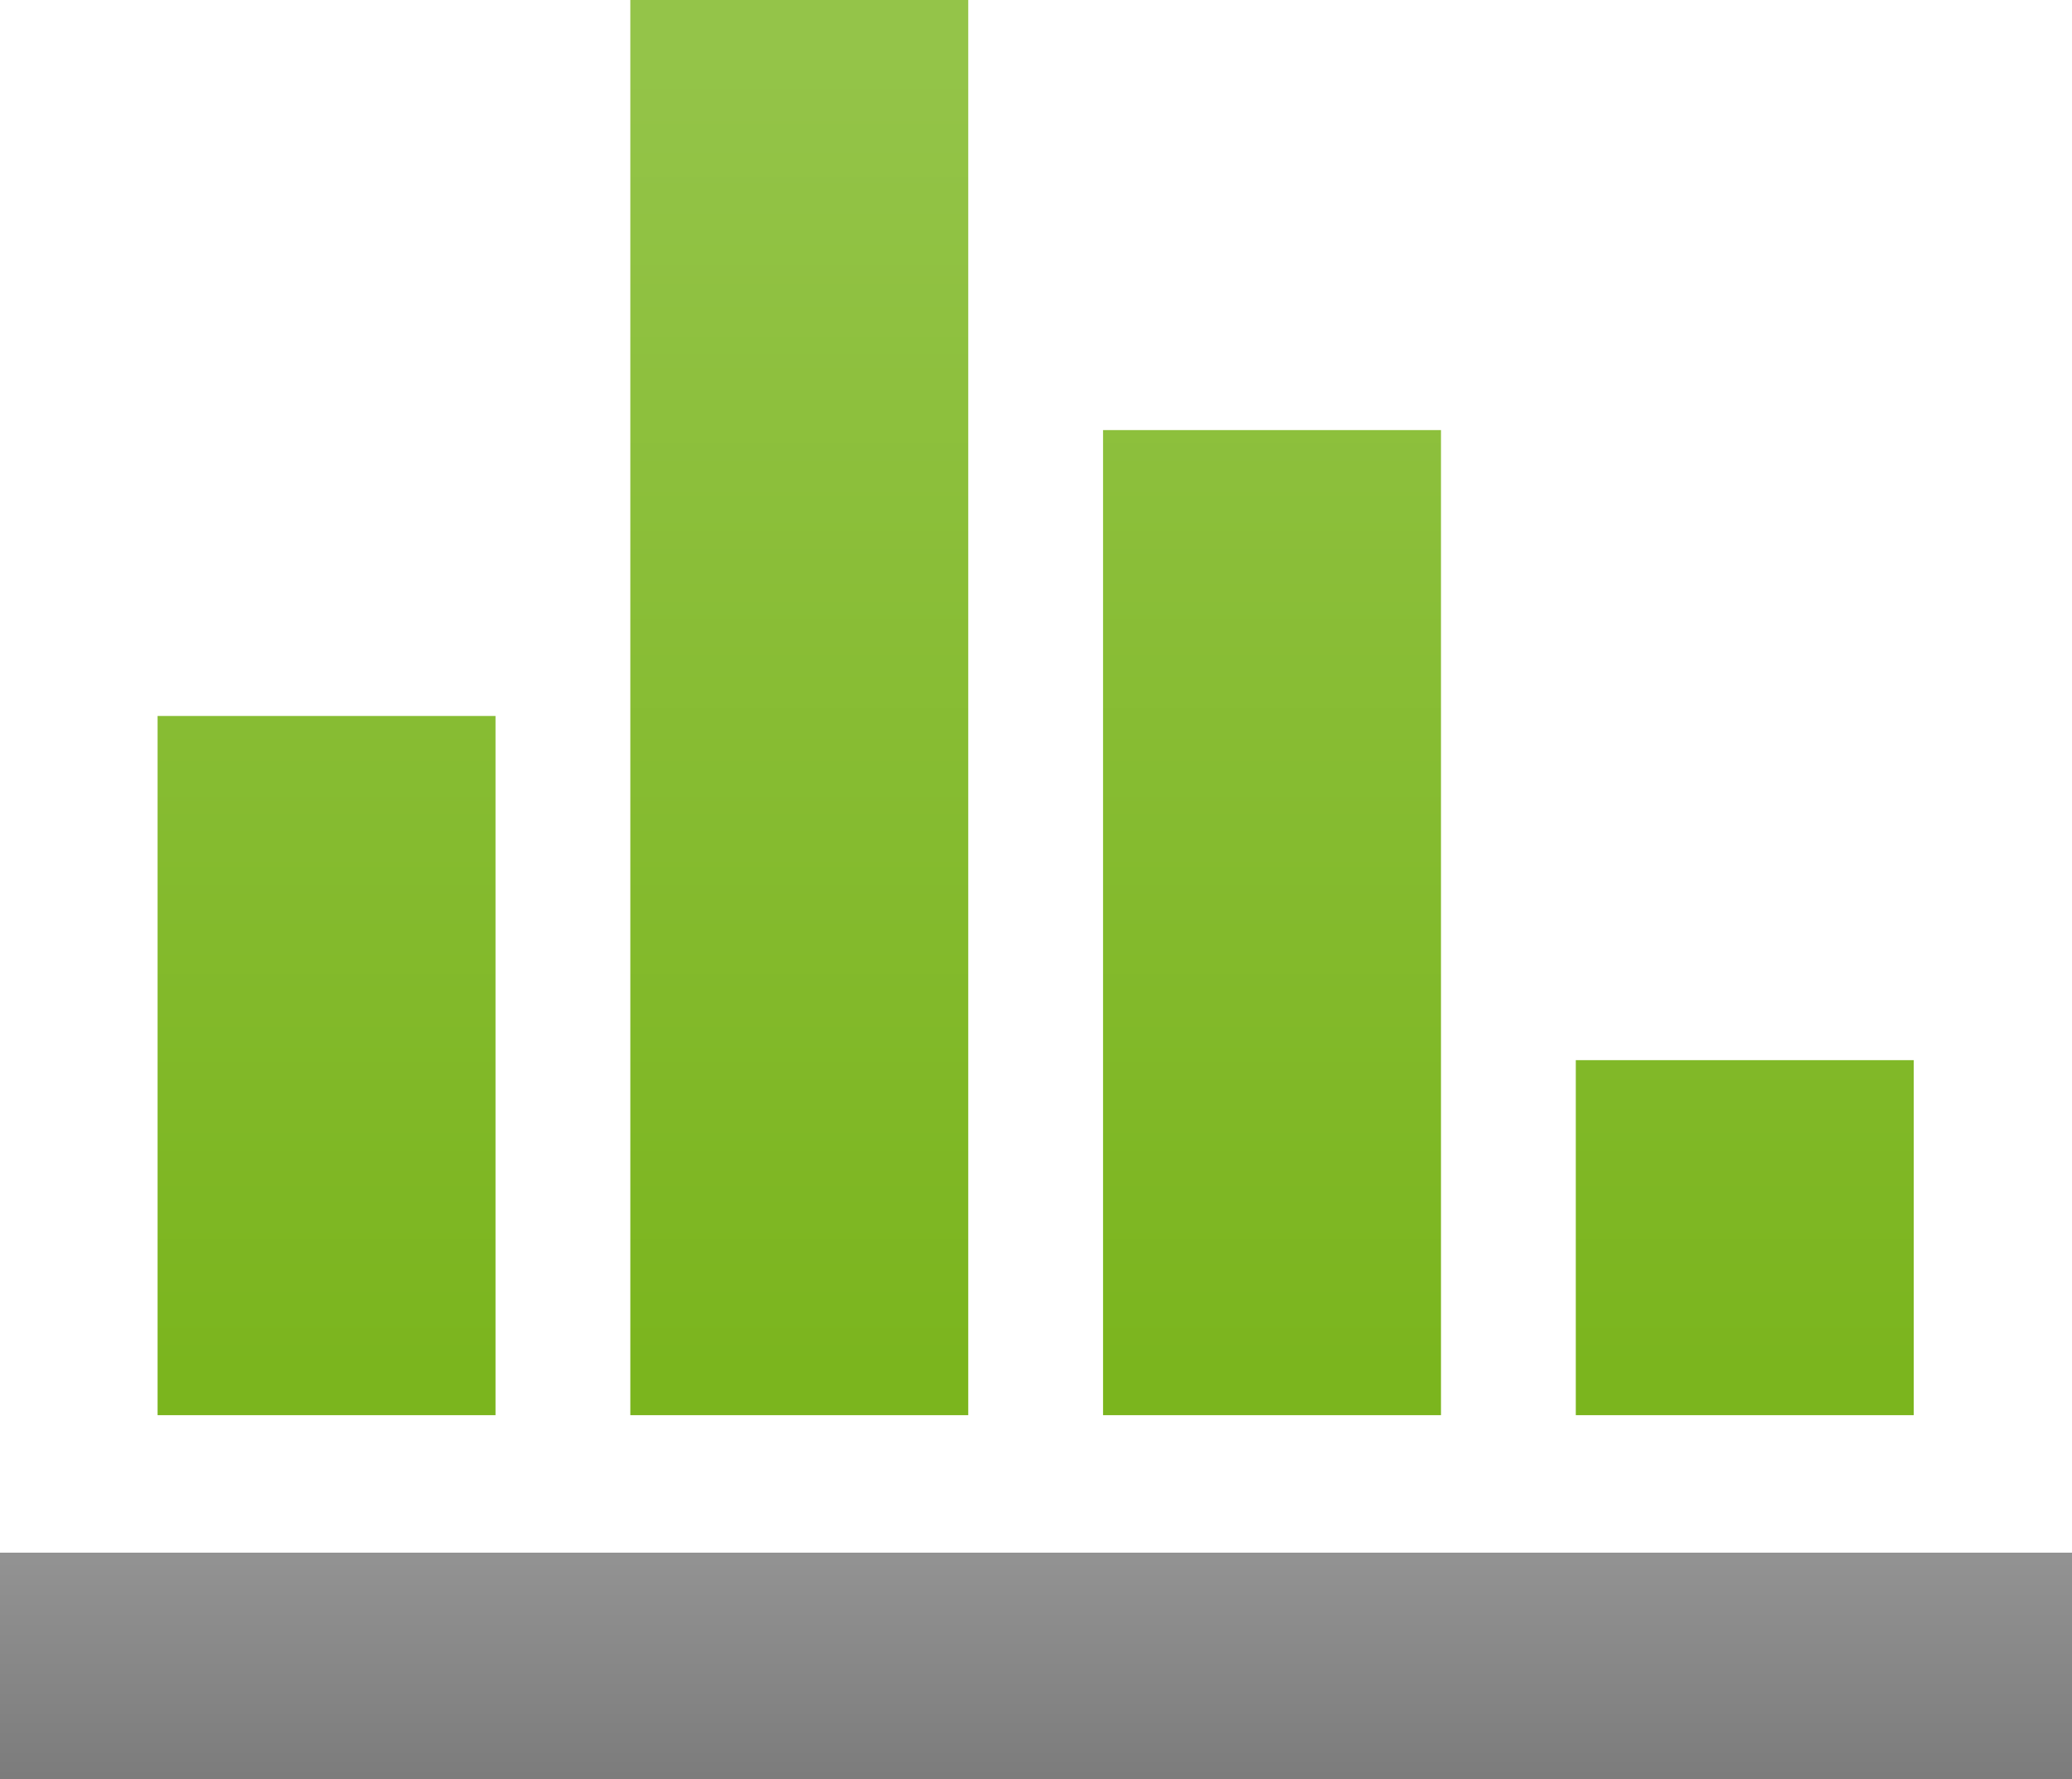<svg xmlns="http://www.w3.org/2000/svg" xmlns:svg="http://www.w3.org/2000/svg" xmlns:xlink="http://www.w3.org/1999/xlink" id="svg5239" width="176.991" height="151.932" version="1.1"><defs id="defs5241"><linearGradient id="linearGradient4037"><stop id="stop4039" offset="0" stop-color="#787878" stop-opacity="1"/><stop id="stop4041" offset="1" stop-color="#929292" stop-opacity="1"/></linearGradient><linearGradient id="linearGradient4029"><stop id="stop4031" offset="0" stop-color="#7bb51e" stop-opacity="1"/><stop id="stop4033" offset="1" stop-color="#94c449" stop-opacity="1"/></linearGradient><clipPath id="clipPath658"><path id="path660" d="m 0,0 1600,0 0,1200 L 0,1200 0,0 z"/></clipPath><mask id="mask676"><g id="g678"><g id="g680" clip-path="url(#clipPath666)"><g id="g682"><g id="g684"><path id="path686" fill="url(#linearGradient670)" stroke="none" d="m -32594.5,32767 65361.5,0 0,-64380.4 -65361.5,0 0,64380.4 z"/></g></g></g></g></mask><clipPath id="clipPath666"><path id="path668" d="m -32594.5,32767 65361.5,0 0,-64380.4 -65361.5,0 0,64380.4 z"/></clipPath><linearGradient id="linearGradient670" x1="0" x2="1" y1="0" y2="0" gradientTransform="matrix(0,151.932,151.932,0,517.546,491)" gradientUnits="userSpaceOnUse" spreadMethod="pad"><stop id="stop672" offset="0" stop-color="#fff" stop-opacity="1"/><stop id="stop674" offset="1" stop-color="#fff" stop-opacity=".8"/></linearGradient><clipPath id="clipPath692"><path id="path694" d="m 530.007,582.787 30.865,0 0,-61.713 -30.865,0 0,61.713 z"/></clipPath><mask id="mask716"><g id="g718"><g id="g720" clip-path="url(#clipPath706)"><g id="g722"><g id="g724"><path id="path726" fill="url(#linearGradient710)" stroke="none" d="m -32594.5,32767 65361.5,0 0,-64380.4 -65361.5,0 0,64380.4 z"/></g></g></g></g></mask><clipPath id="clipPath706"><path id="path708" d="m -32594.5,32767 65361.5,0 0,-64380.4 -65361.5,0 0,64380.4 z"/></clipPath><linearGradient id="linearGradient710" x1="0" x2="1" y1="0" y2="0" gradientTransform="matrix(0,151.932,151.932,0,517.546,491)" gradientUnits="userSpaceOnUse" spreadMethod="pad"><stop id="stop712" offset="0" stop-color="#fff" stop-opacity="1"/><stop id="stop714" offset="1" stop-color="#fff" stop-opacity=".8"/></linearGradient><clipPath id="clipPath732"><path id="path734" d="m 570.388,643.932 30.866,0 0,-122.858 -30.866,0 0,122.858 z"/></clipPath><mask id="mask756"><g id="g758"><g id="g760" clip-path="url(#clipPath746)"><g id="g762"><g id="g764"><path id="path766" fill="url(#linearGradient750)" stroke="none" d="m -32594.5,32767 65361.5,0 0,-64380.4 -65361.5,0 0,64380.4 z"/></g></g></g></g></mask><clipPath id="clipPath746"><path id="path748" d="m -32594.5,32767 65361.5,0 0,-64380.4 -65361.5,0 0,64380.4 z"/></clipPath><linearGradient id="linearGradient750" x1="0" x2="1" y1="0" y2="0" gradientTransform="matrix(0,151.932,151.932,0,517.546,491)" gradientUnits="userSpaceOnUse" spreadMethod="pad"><stop id="stop752" offset="0" stop-color="#fff" stop-opacity="1"/><stop id="stop754" offset="1" stop-color="#fff" stop-opacity=".8"/></linearGradient><clipPath id="clipPath772"><path id="path774" d="m 610.77,607.202 30.865,0 0,-86.128 -30.865,0 0,86.128 z"/></clipPath><mask id="mask796"><g id="g798"><g id="g800" clip-path="url(#clipPath786)"><g id="g802"><g id="g804"><path id="path806" fill="url(#linearGradient790)" stroke="none" d="m -32594.5,32767 65361.5,0 0,-64380.4 -65361.5,0 0,64380.4 z"/></g></g></g></g></mask><clipPath id="clipPath786"><path id="path788" d="m -32594.5,32767 65361.5,0 0,-64380.4 -65361.5,0 0,64380.4 z"/></clipPath><linearGradient id="linearGradient790" x1="0" x2="1" y1="0" y2="0" gradientTransform="matrix(0,151.932,151.932,0,517.546,491)" gradientUnits="userSpaceOnUse" spreadMethod="pad"><stop id="stop792" offset="0" stop-color="#fff" stop-opacity="1"/><stop id="stop794" offset="1" stop-color="#fff" stop-opacity=".8"/></linearGradient><clipPath id="clipPath812"><path id="path814" d="m 651.151,553.394 30.866,0 0,-32.32 -30.866,0 0,32.32 z"/></clipPath><mask id="mask836"><g id="g838"><g id="g840" clip-path="url(#clipPath826)"><g id="g842"><g id="g844"><path id="path846" fill="url(#linearGradient830)" stroke="none" d="m -32594.5,32767 65361.5,0 0,-64380.4 -65361.5,0 0,64380.4 z"/></g></g></g></g></mask><clipPath id="clipPath826"><path id="path828" d="m -32594.5,32767 65361.5,0 0,-64380.4 -65361.5,0 0,64380.4 z"/></clipPath><linearGradient id="linearGradient830" x1="0" x2="1" y1="0" y2="0" gradientTransform="matrix(0,19.332,19.332,0,517.546,491)" gradientUnits="userSpaceOnUse" spreadMethod="pad"><stop id="stop832" offset="0" stop-color="#fff" stop-opacity="1"/><stop id="stop834" offset="1" stop-color="#fff" stop-opacity=".8"/></linearGradient><clipPath id="clipPath852"><path id="path854" d="m 516.546,511.332 178.991,0 0,-21.332 -178.991,0 0,21.332 z"/></clipPath><linearGradient id="linearGradient4035" x1="79.136" x2="79.136" y1="117.171" y2="3.776" gradientUnits="userSpaceOnUse" xlink:href="#linearGradient4029"/><linearGradient id="linearGradient4043" x1="97.162" x2="97.162" y1="155.182" y2="133.253" gradientUnits="userSpaceOnUse" xlink:href="#linearGradient4037"/></defs><path id="path820" fill="url(#linearGradient4035)" fill-opacity="1" fill-rule="nonzero" stroke="none" d="m 163.471,120.858 -28.866,0 0,-30.32 28.866,0 0,30.32 z m -40.382,0 -28.866,0 0,-84.128 28.866,0 0,84.128 z m -40.381,0 -28.865,0 0,-120.858 28.865,0 0,120.858 z m -40.382,0 -28.865,0 0,-59.713 28.865,0 0,59.713 z"/><path id="path860" fill="url(#linearGradient4043)" fill-opacity="1" fill-rule="nonzero" stroke="none" d="M 176.991,132.6 0,132.6 l 0,19.332 176.991,0 0,-19.332 z"/></svg>